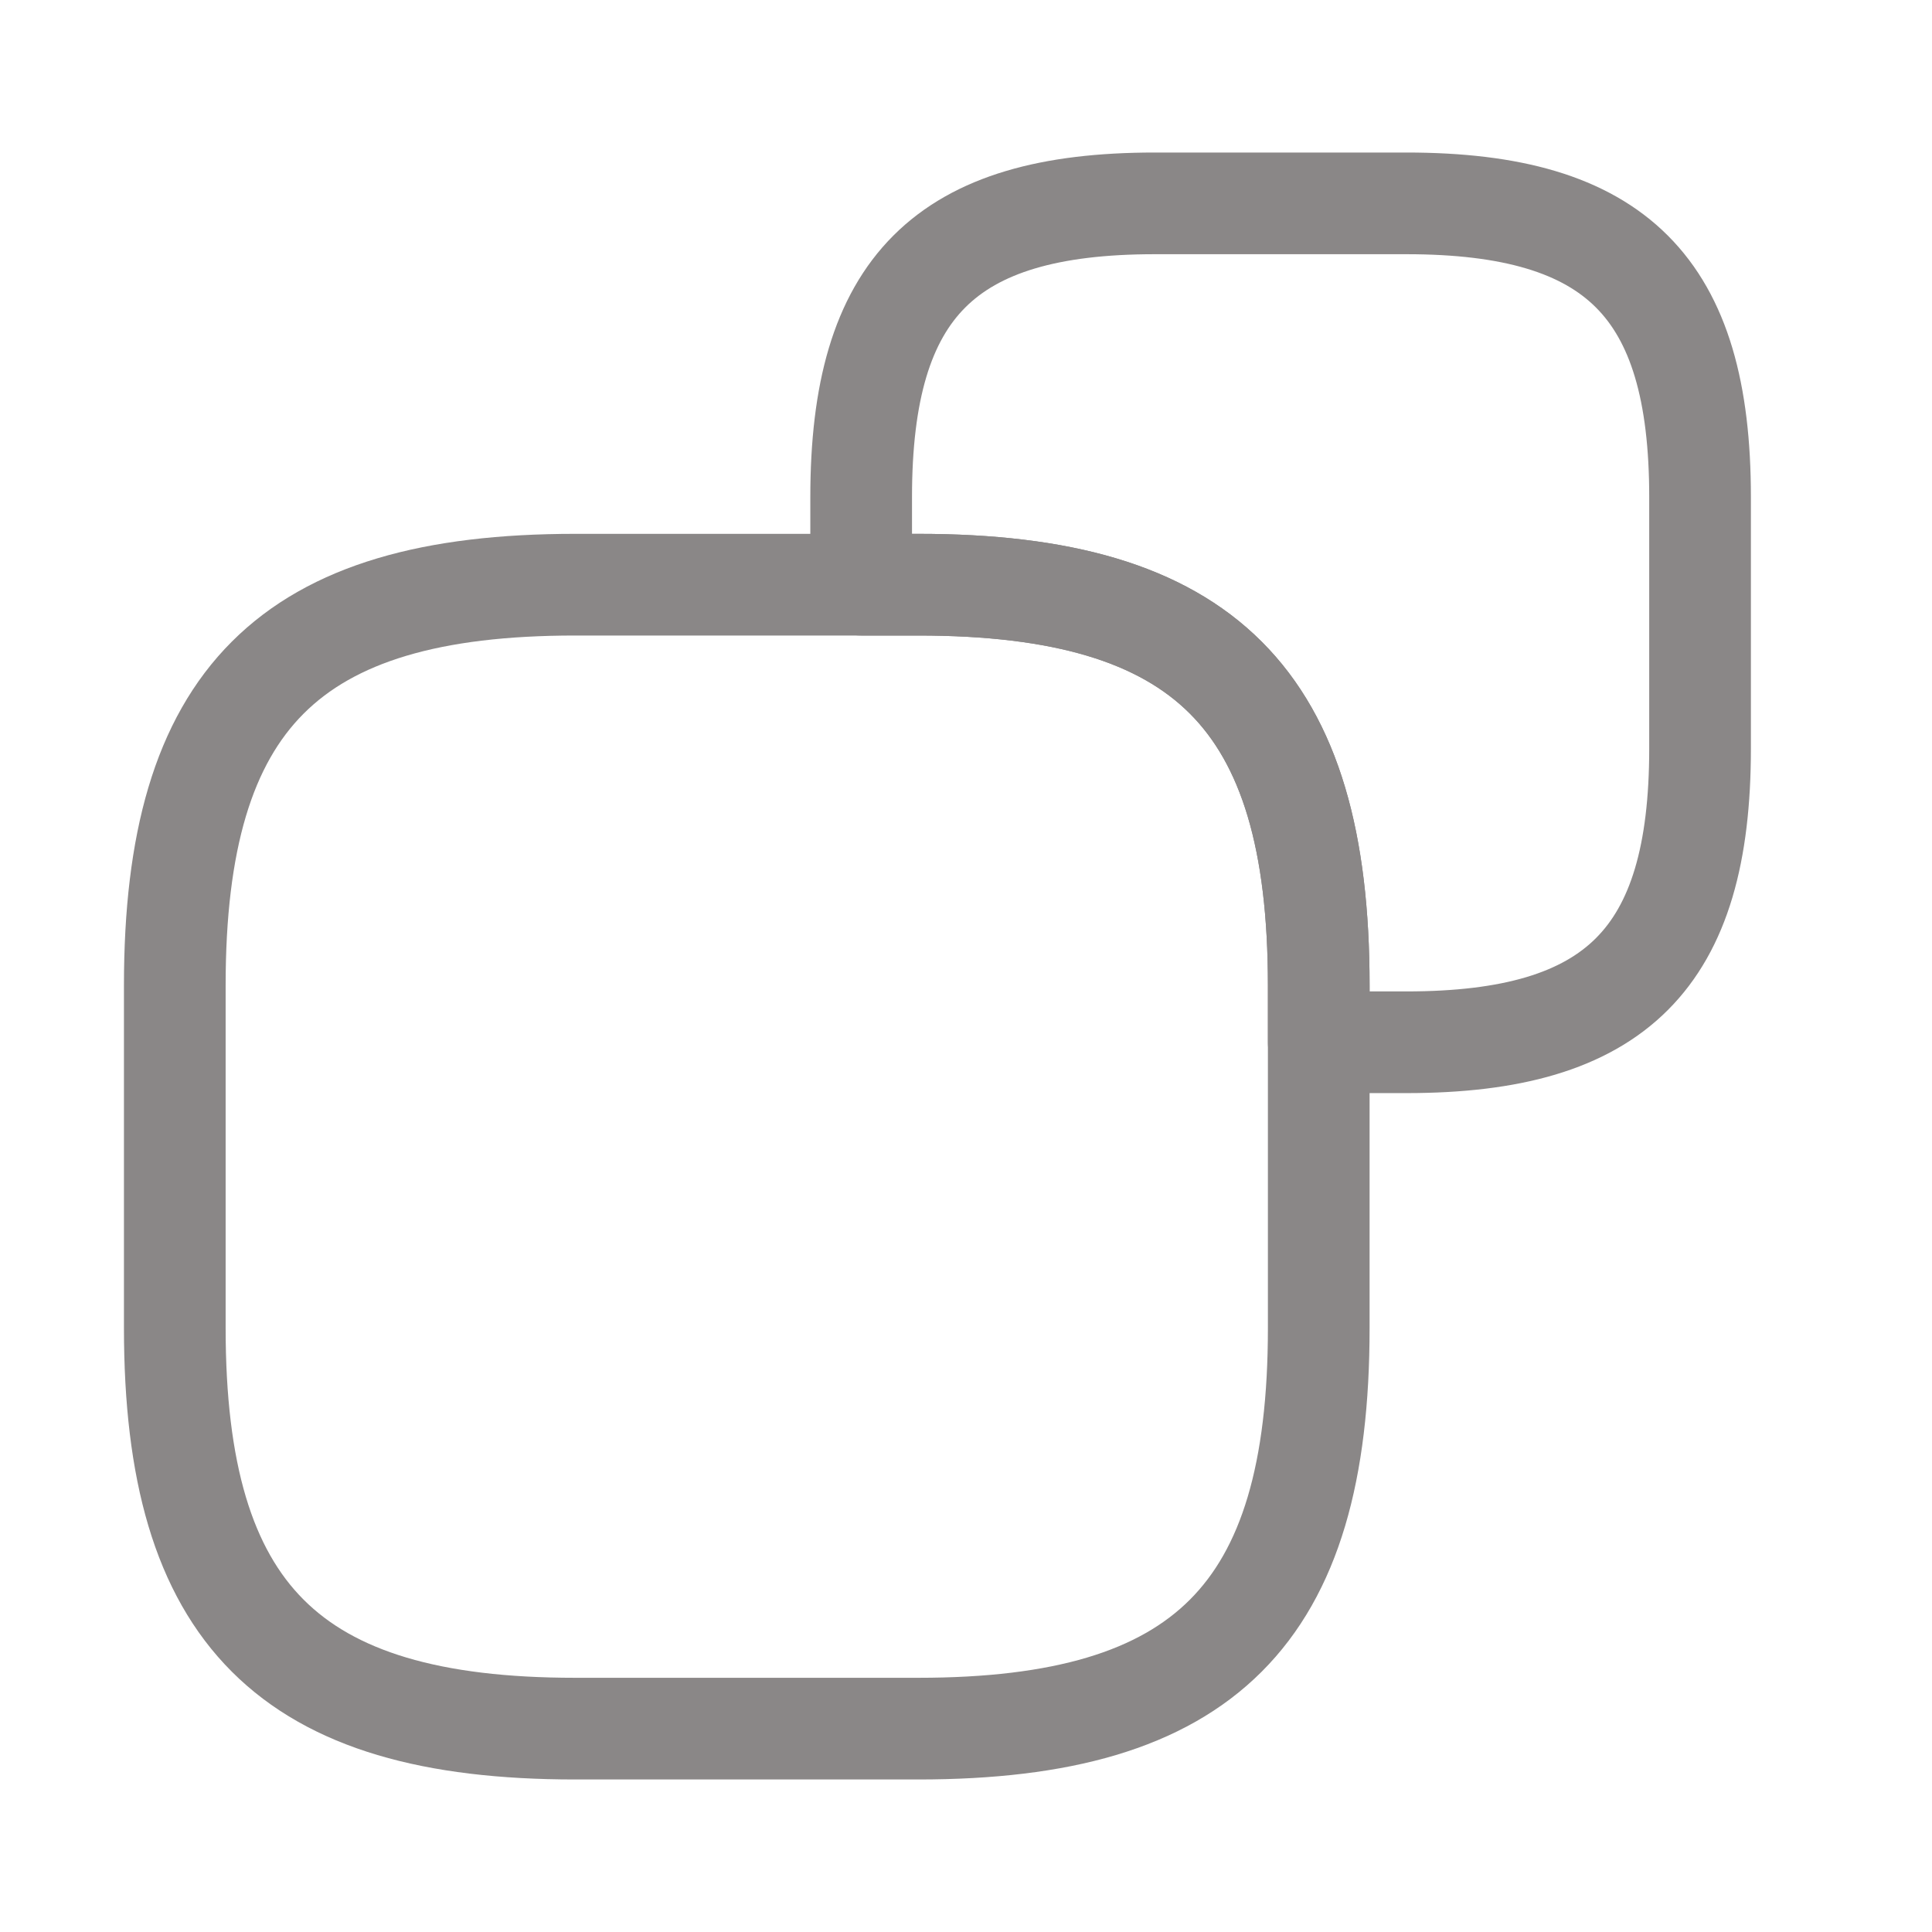 <svg xmlns="http://www.w3.org/2000/svg" width="19" height="19" viewBox="0 0 19 19" fill="none">
  <path d="M12.969 9.688V13.062C12.969 15.875 11.844 17 9.031 17H5.656C2.844 17 1.719 15.875 1.719 13.062V9.688C1.719 6.875 2.844 5.75 5.656 5.75H9.031C11.844 5.75 12.969 6.875 12.969 9.688Z" stroke="#8A8787" stroke-linecap="round" stroke-linejoin="round"/>
  <path d="M16.719 4.888V7.362C16.719 9.425 15.894 10.25 13.831 10.25H12.969V9.688C12.969 6.875 11.844 5.75 9.031 5.75H8.469V4.888C8.469 2.825 9.294 2 11.356 2H13.831C15.894 2 16.719 2.825 16.719 4.888Z" stroke="#8A8787" stroke-linecap="round" stroke-linejoin="round"/>
</svg>